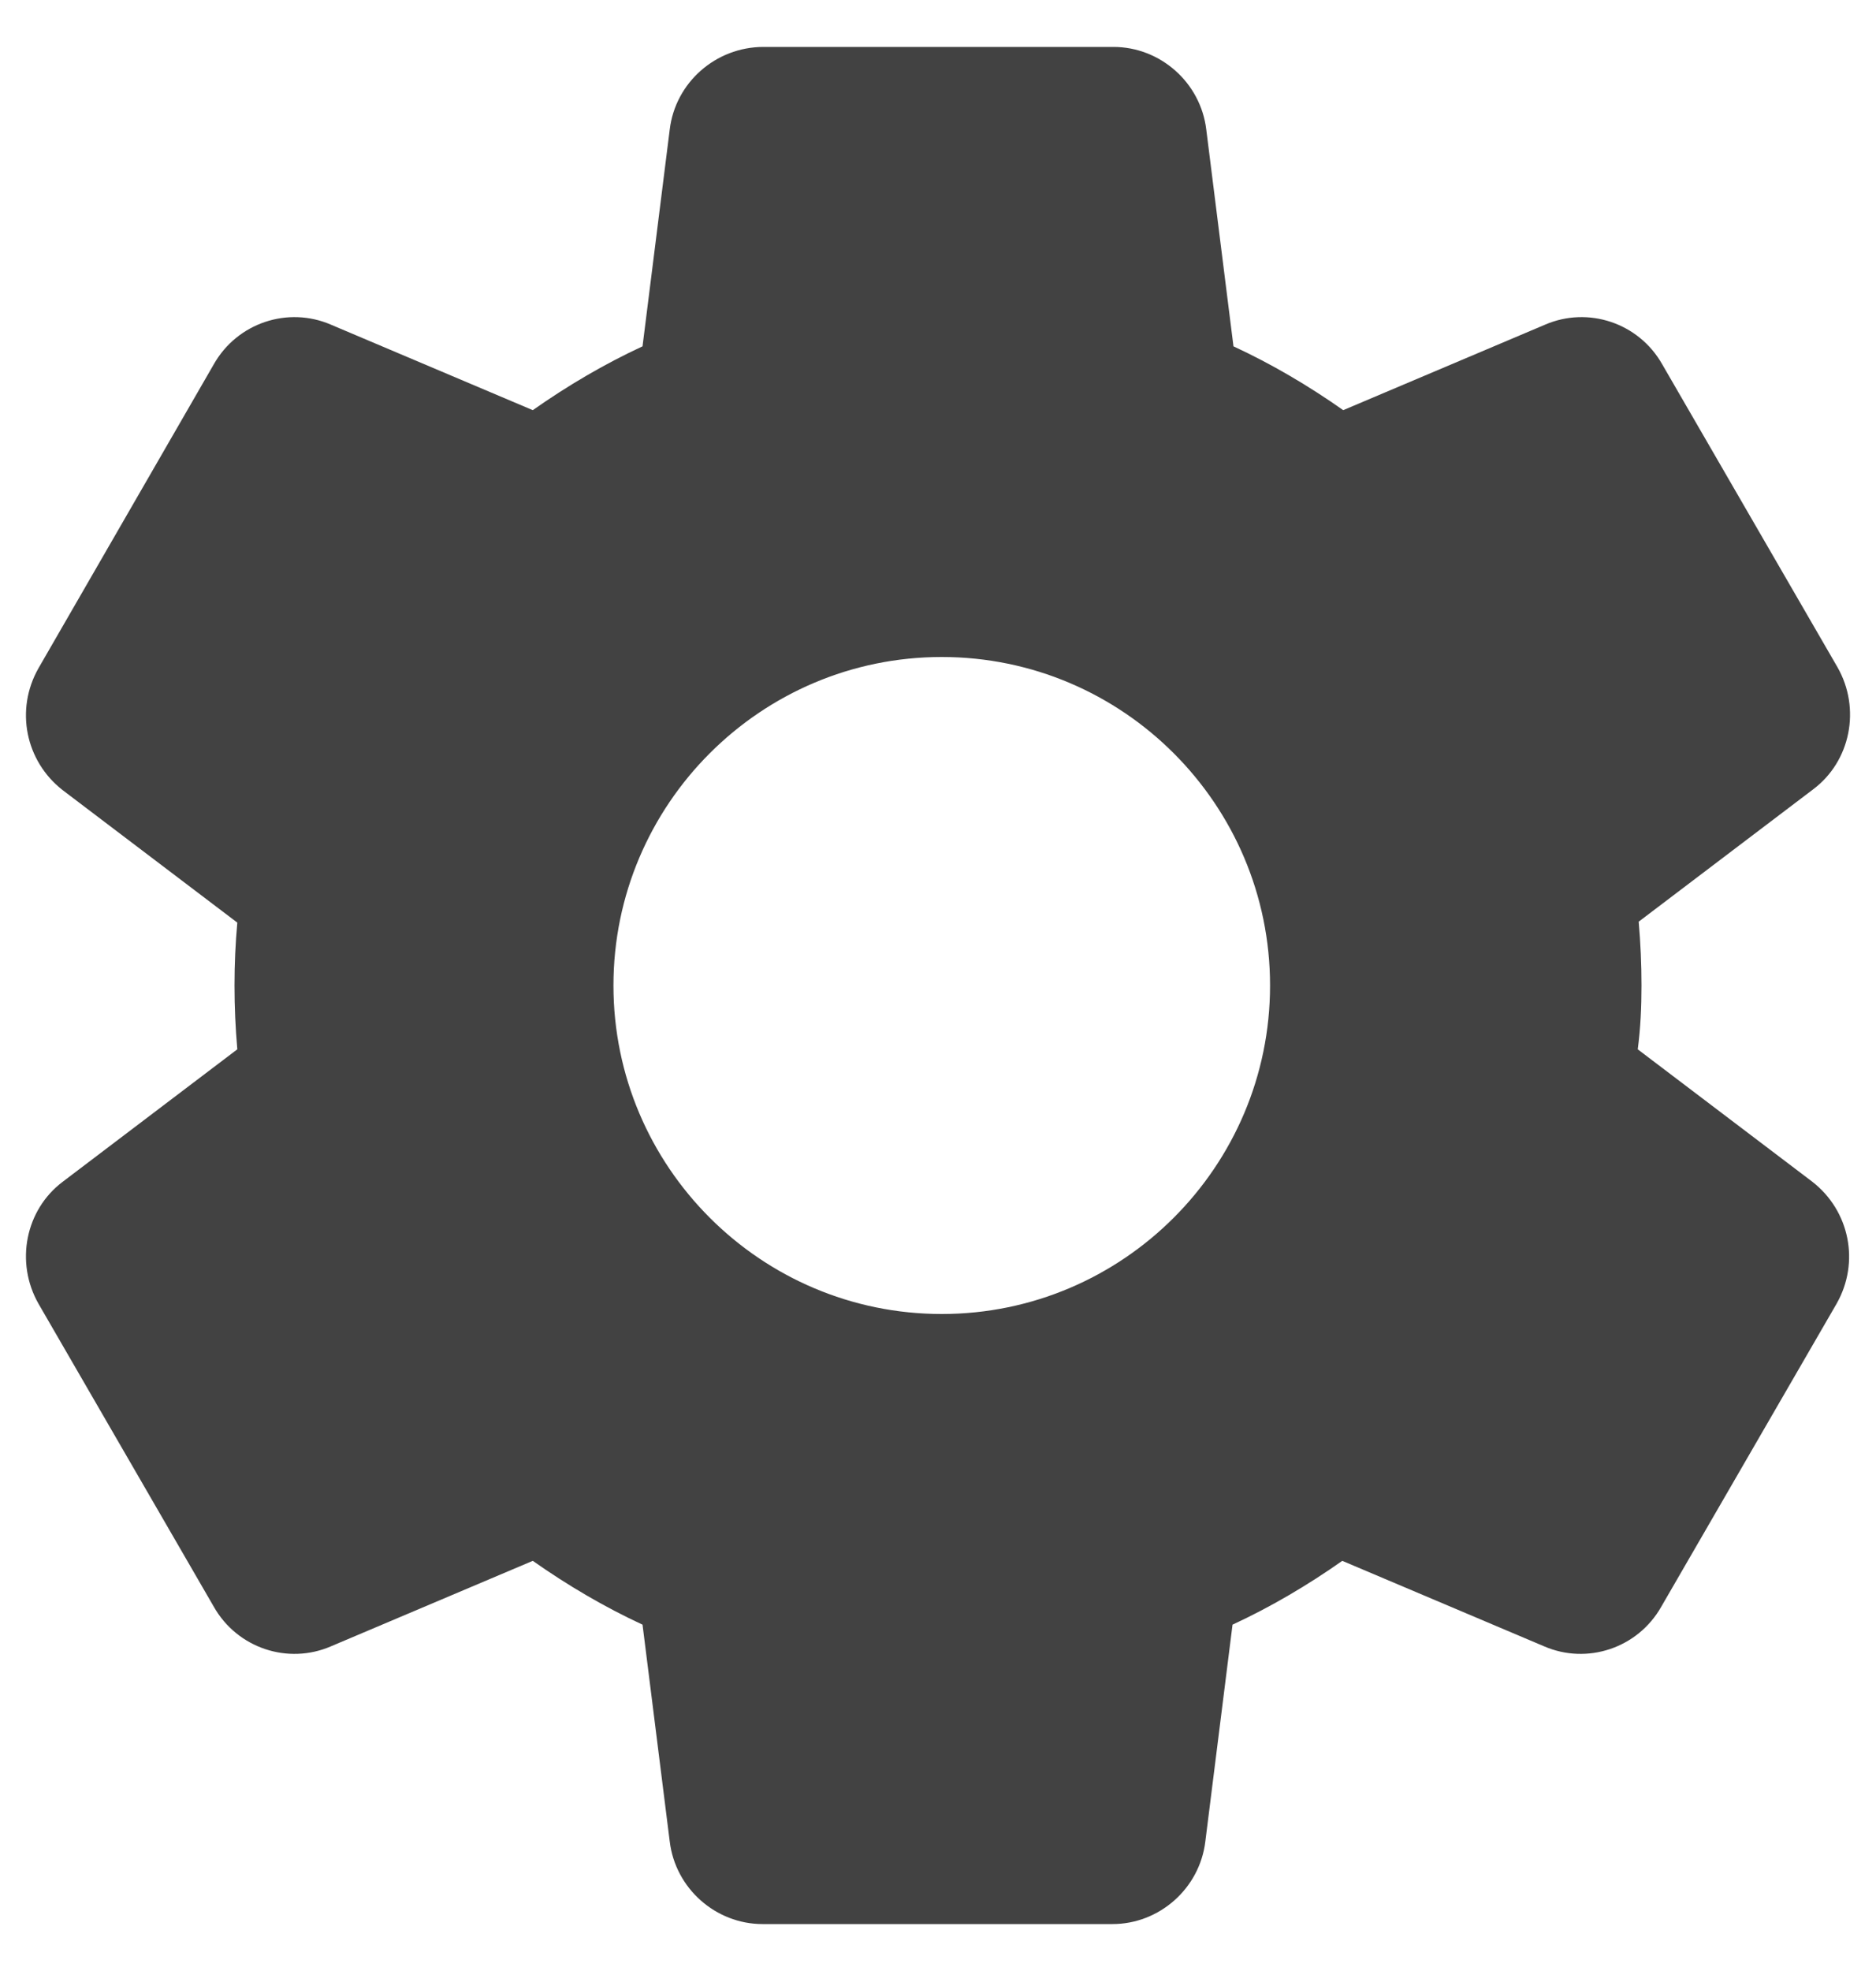 <svg width="20" height="21" viewBox="0 0 20 21" fill="none" xmlns="http://www.w3.org/2000/svg">
<path d="M17.5 10.5C17.5 10.27 17.49 10.05 17.47 9.82L19.33 8.41C19.73 8.11 19.84 7.55 19.59 7.11L17.72 3.88C17.47 3.44 16.93 3.26 16.47 3.46L14.32 4.37C13.95 4.11 13.56 3.88 13.15 3.69L12.86 1.38C12.8 0.88 12.37 0.5 11.87 0.5H8.14C7.63 0.5 7.2 0.88 7.14 1.38L6.85 3.69C6.44 3.88 6.05 4.11 5.68 4.37L3.53 3.46C3.07 3.26 2.53 3.44 2.28 3.88L0.41 7.12C0.16 7.56 0.27 8.11 0.67 8.42L2.53 9.83C2.51 10.05 2.5 10.27 2.5 10.5C2.5 10.73 2.51 10.95 2.53 11.18L0.67 12.59C0.27 12.89 0.16 13.45 0.41 13.89L2.28 17.12C2.53 17.56 3.07 17.74 3.53 17.54L5.68 16.63C6.05 16.89 6.44 17.12 6.85 17.31L7.14 19.62C7.2 20.12 7.63 20.5 8.13 20.5H11.86C12.36 20.5 12.79 20.12 12.85 19.62L13.14 17.31C13.55 17.12 13.94 16.89 14.31 16.63L16.46 17.54C16.92 17.74 17.46 17.56 17.71 17.12L19.58 13.89C19.83 13.45 19.72 12.9 19.32 12.59L17.46 11.18C17.49 10.95 17.5 10.73 17.5 10.5ZM10.04 14C8.11 14 6.54 12.43 6.54 10.5C6.54 8.57 8.11 7 10.04 7C11.97 7 13.54 8.57 13.54 10.5C13.54 12.43 11.97 14 10.04 14Z" fill="#424242"/>
</svg>
